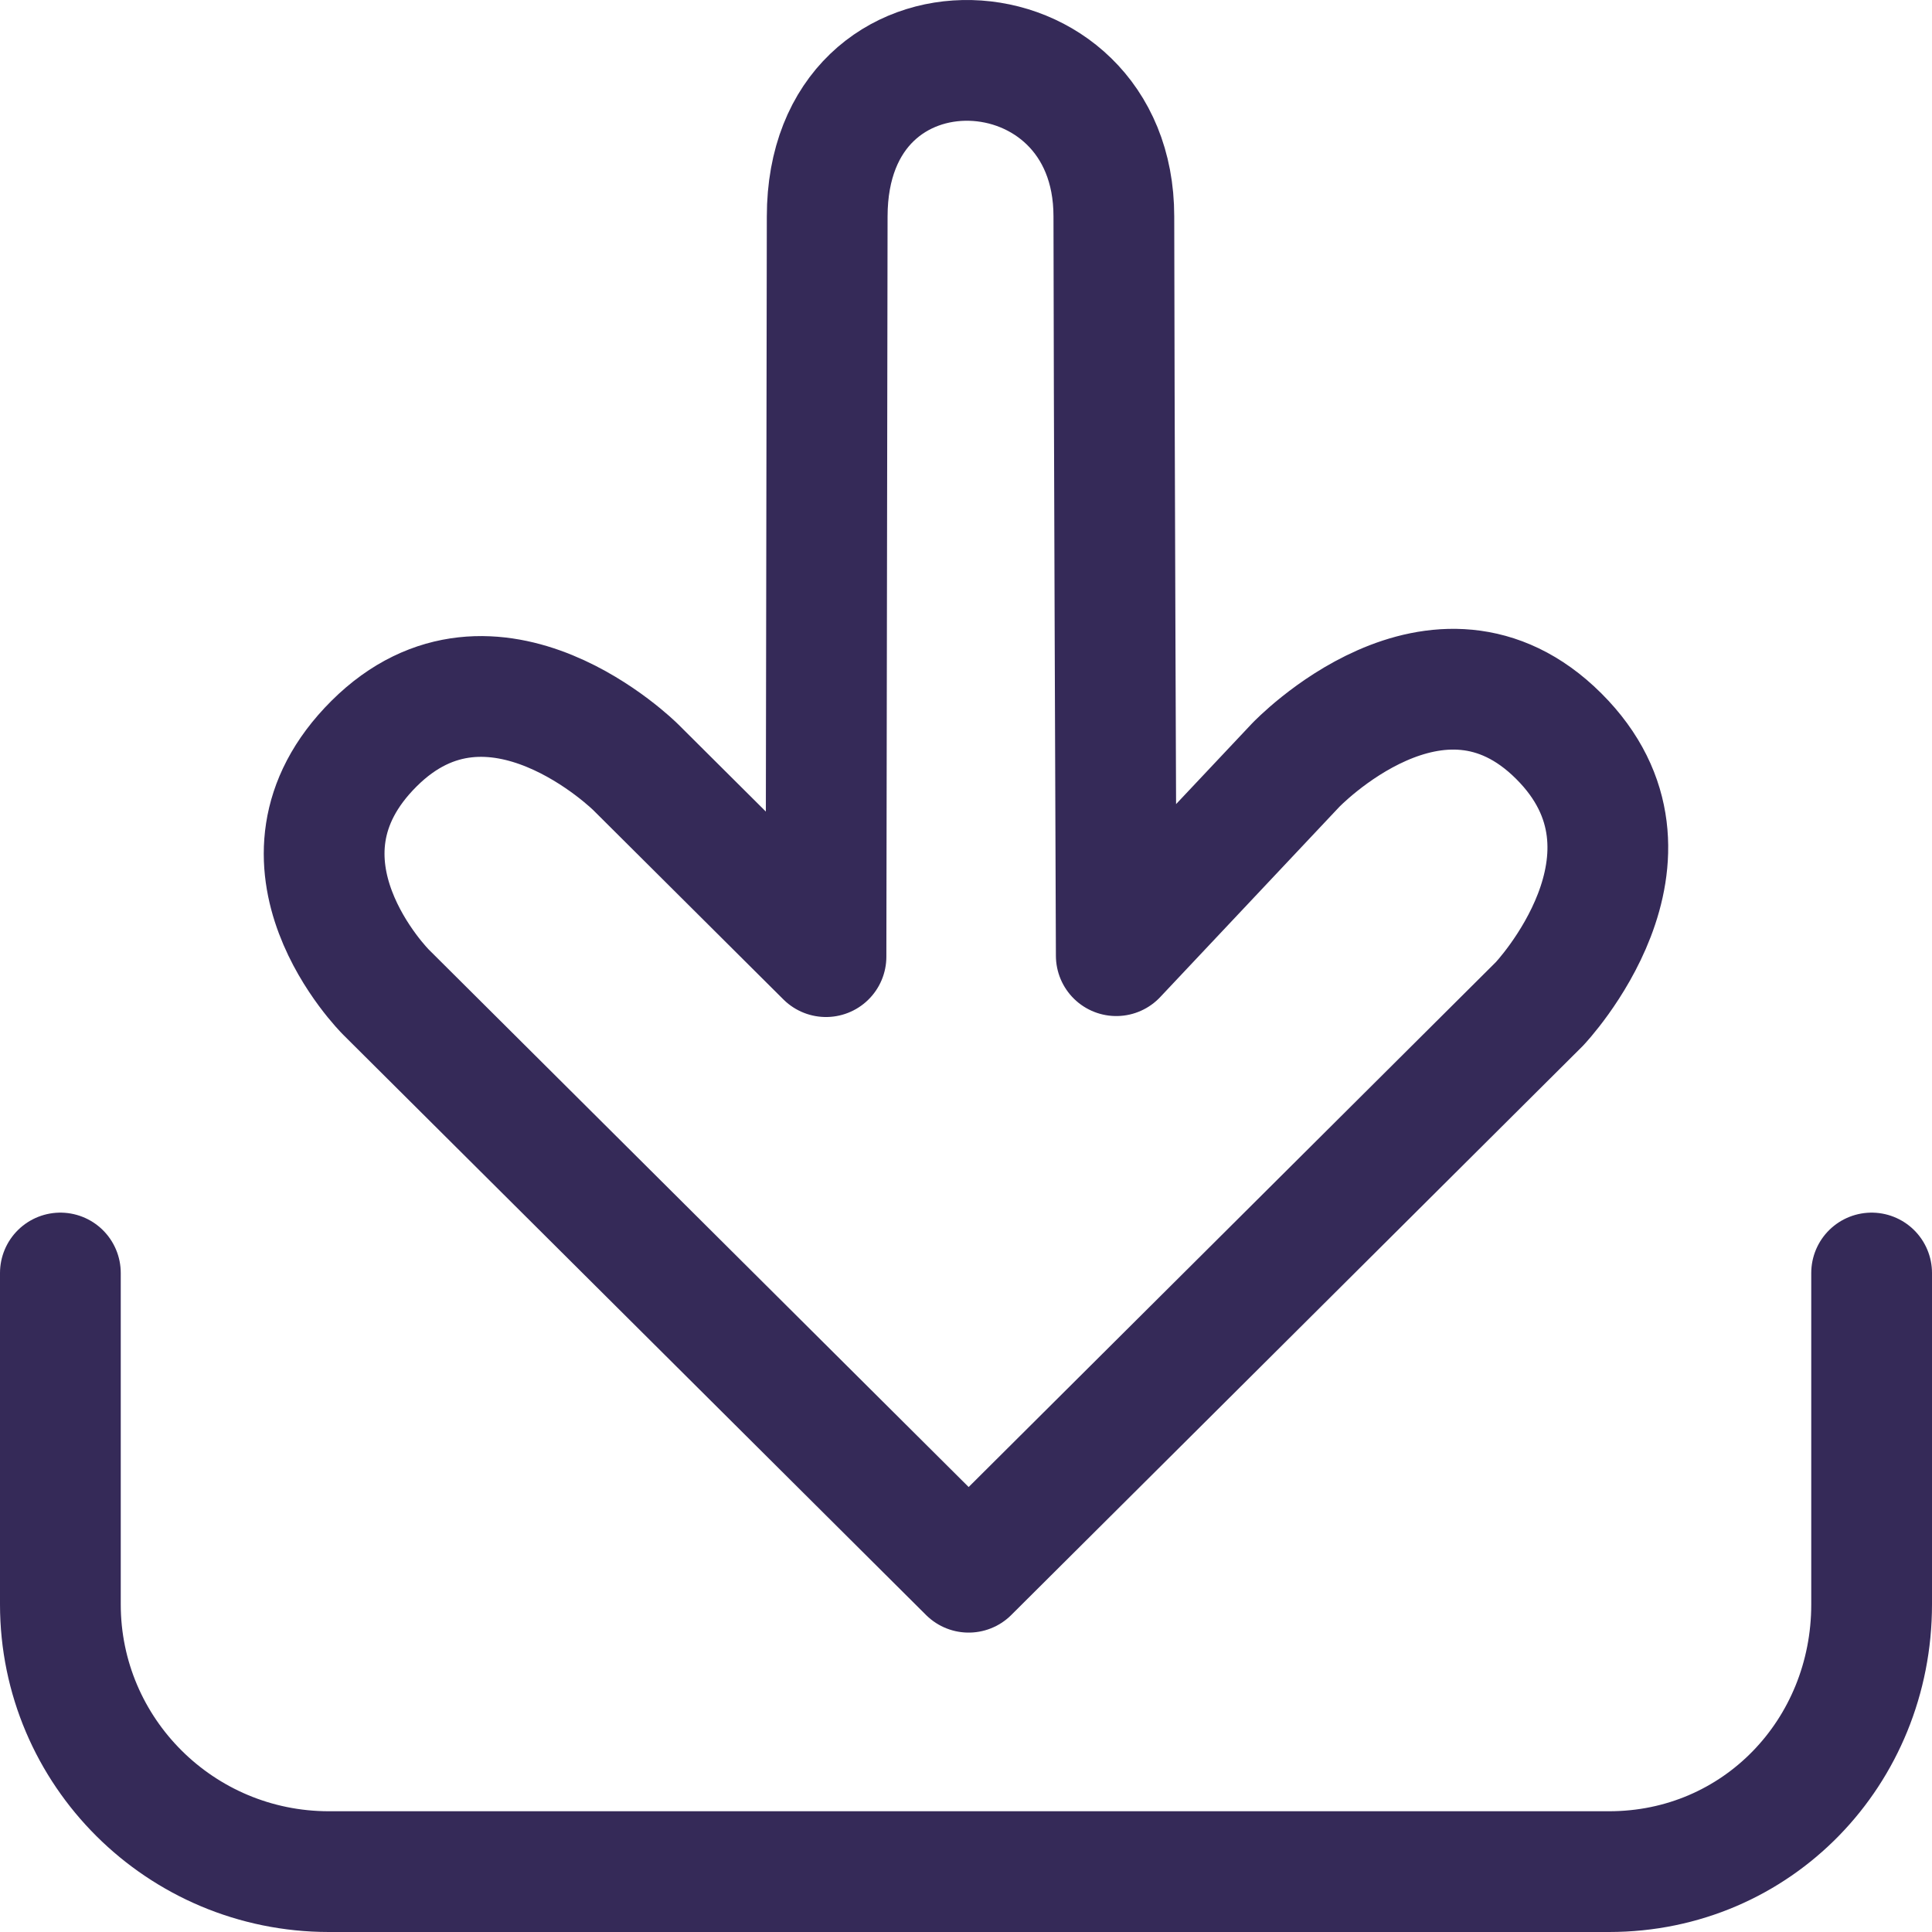 <svg width="32" height="32" viewBox="0 0 32 32" fill="none" xmlns="http://www.w3.org/2000/svg">
<path d="M18.489 15.829C18.489 15.829 18.449 5.82 18.449 3.584C18.449 0.259 13.701 0.019 13.701 3.588L13.681 15.845L10.53 12.708C10.53 12.708 8.166 10.355 6.196 12.316C4.226 14.277 6.393 16.433 6.393 16.433L16.044 26.041L25.497 16.629C25.497 16.629 27.819 14.186 25.817 12.192C23.816 10.198 21.46 12.674 21.46 12.674L18.489 15.829Z" stroke="#352A58" stroke-width="2" stroke-miterlimit="10" stroke-linecap="round" stroke-linejoin="round"/>
<path d="M31 21.085V26.574C31 29.018 29.107 31 26.651 31H5.446C2.99 30.999 1 29.017 1 26.573V21.085" stroke="#352A58" stroke-width="2" stroke-miterlimit="10" stroke-linecap="round" stroke-linejoin="round"/>
</svg>
